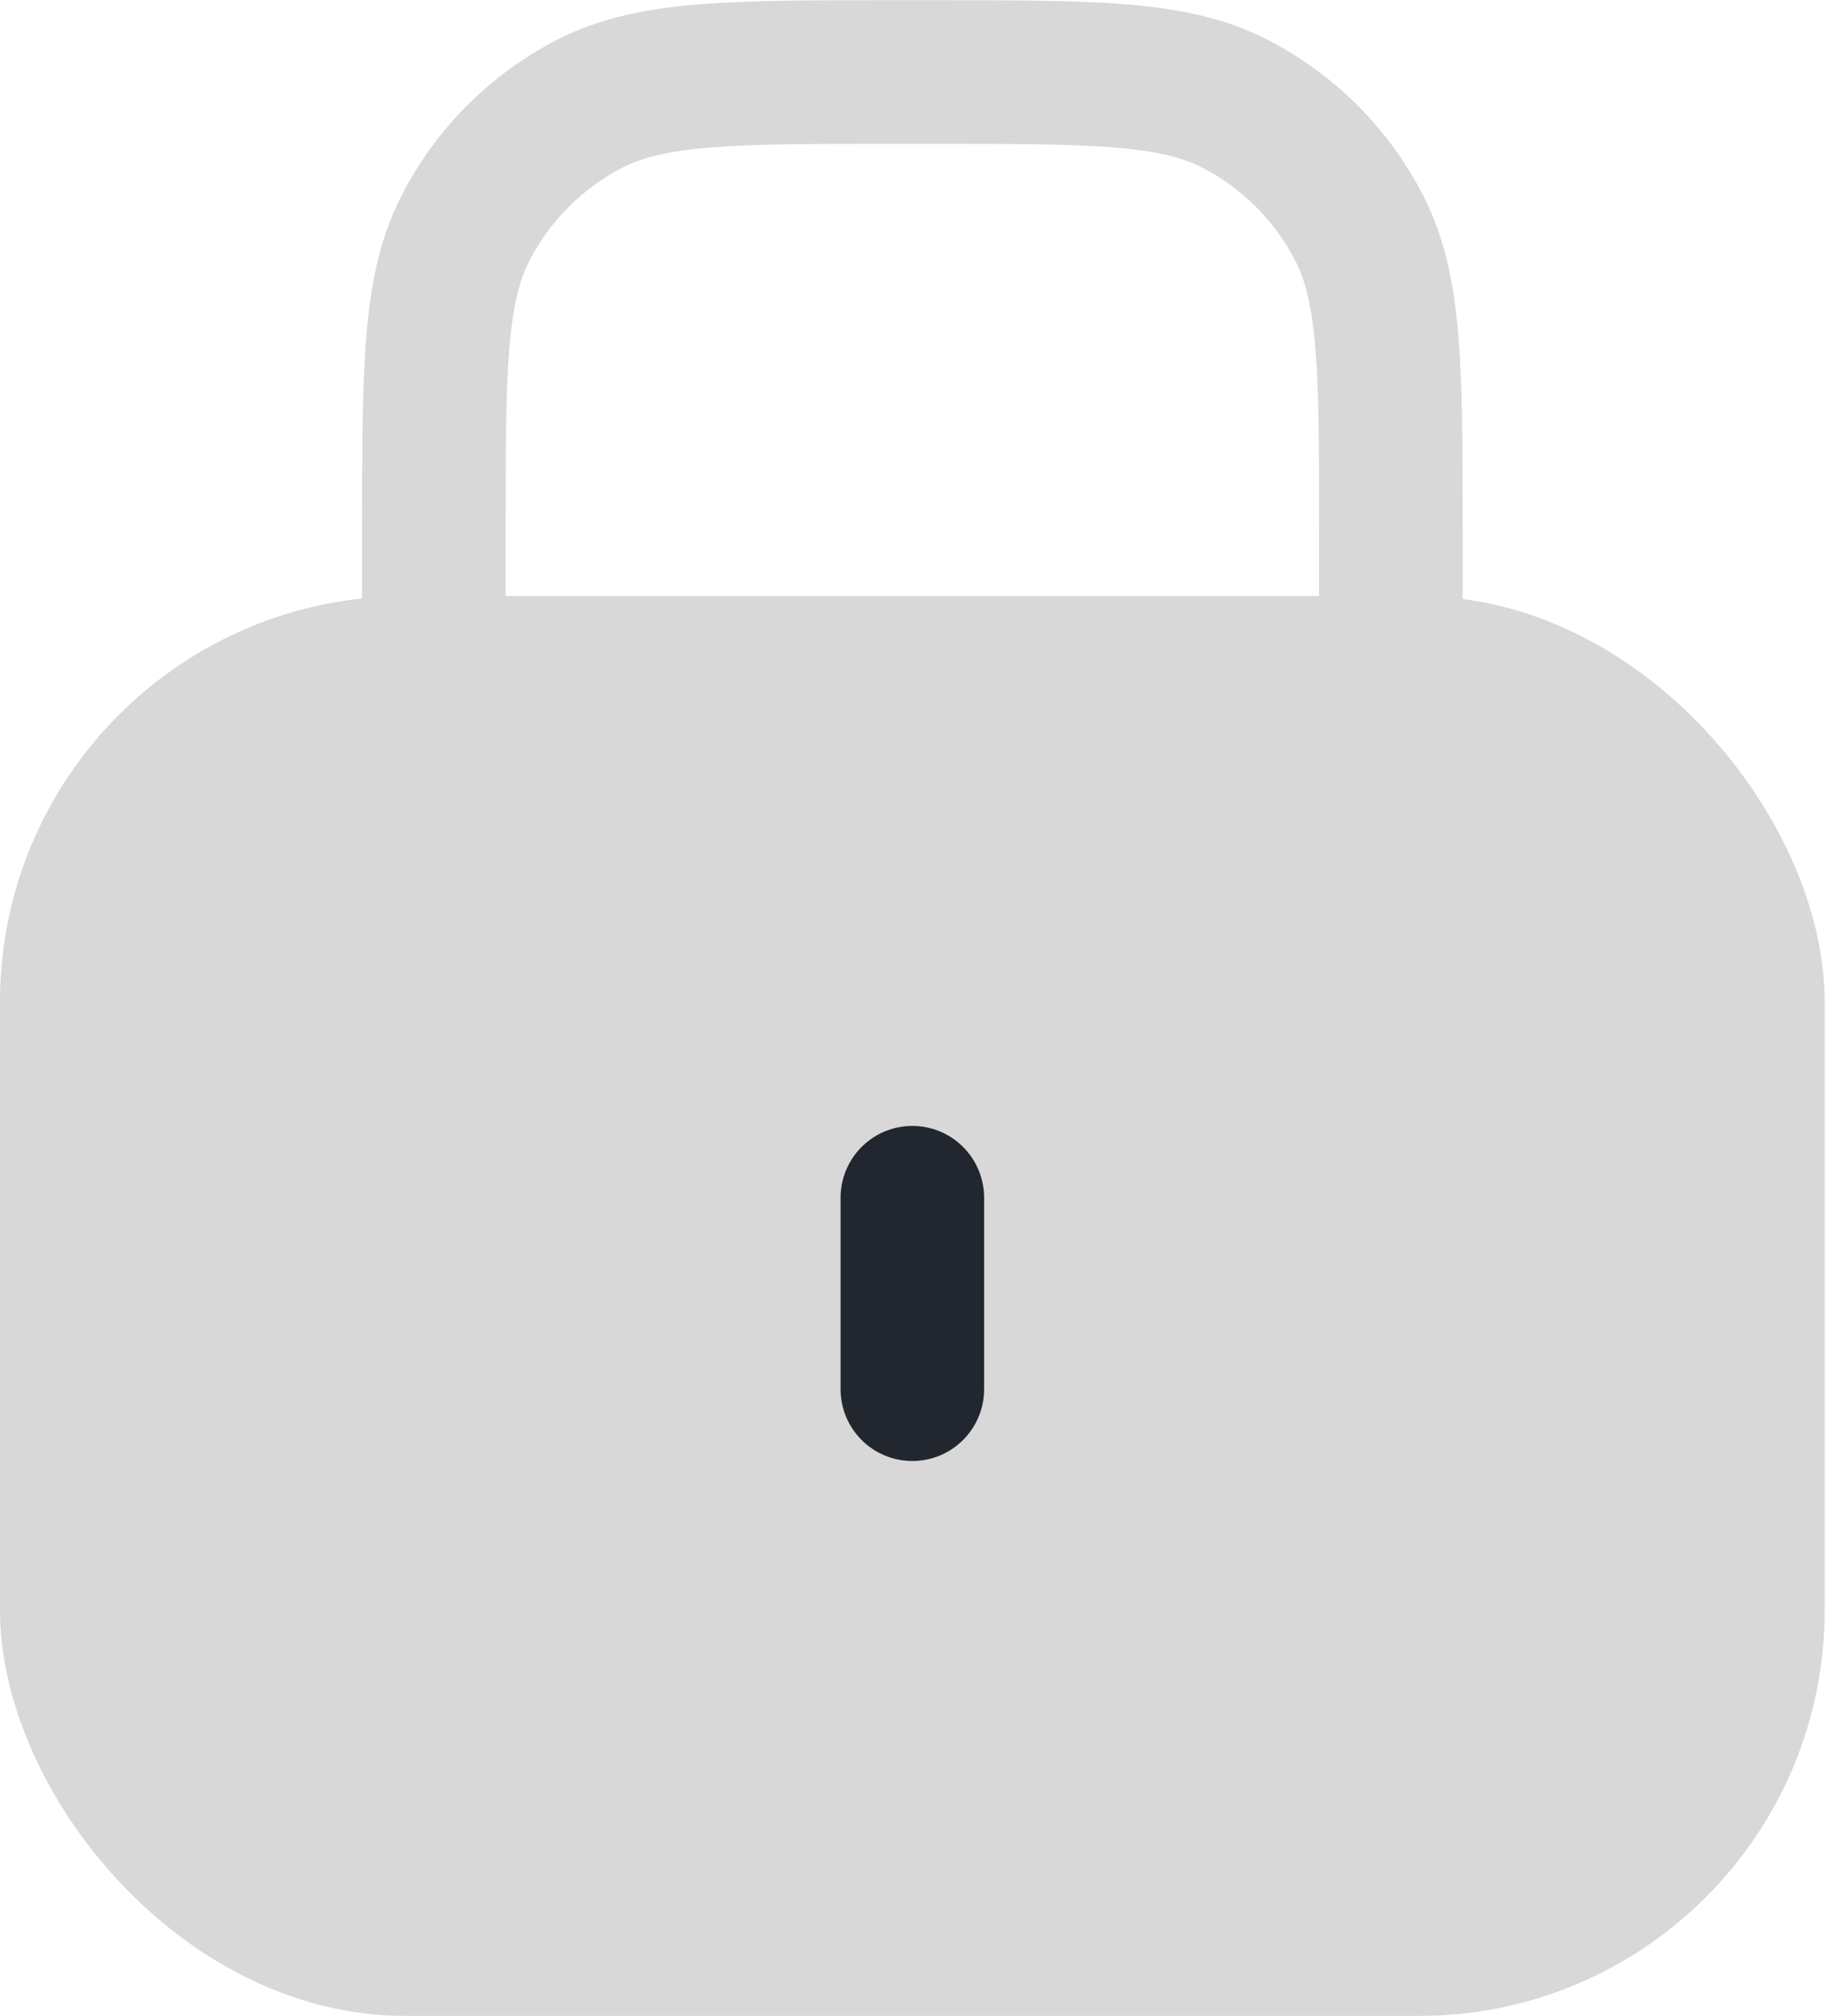 <svg width="127" height="140" viewBox="0 0 127 140" fill="none" xmlns="http://www.w3.org/2000/svg">
<g filter="url(#filter0_ii_1383_7372)">
<path d="M30.143 58.19V36.914C30.143 25.743 30.143 20.157 32.317 15.891C34.229 12.138 37.28 9.086 41.033 7.174C45.3 5 50.886 5 62.056 5H64.716C75.887 5 81.472 5 85.739 7.174C89.492 9.086 92.543 12.138 94.456 15.891C96.63 20.157 96.63 25.743 96.63 36.914V58.19" stroke="#D8D8D8" stroke-width="9.973" stroke-linecap="round" stroke-linejoin="round"/>
</g>
<g filter="url(#filter1_iiii_1383_7372)">
<rect y="41.402" width="126.769" height="98.598" rx="28.171" fill="#D8D8D8"/>
</g>
<path d="M63.385 83.178V96.475" stroke="#22272F" stroke-width="9.973" stroke-linecap="round" stroke-linejoin="round"/>
<defs>
<filter id="filter0_ii_1383_7372" x="25.156" y="-2.867" width="76.459" height="68.924" filterUnits="userSpaceOnUse" color-interpolation-filters="sRGB">
<feFlood flood-opacity="0" result="BackgroundImageFix"/>
<feBlend mode="normal" in="SourceGraphic" in2="BackgroundImageFix" result="shape"/>
<feColorMatrix in="SourceAlpha" type="matrix" values="0 0 0 0 0 0 0 0 0 0 0 0 0 0 0 0 0 0 127 0" result="hardAlpha"/>
<feOffset dy="4.322"/>
<feGaussianBlur stdDeviation="1.441"/>
<feComposite in2="hardAlpha" operator="arithmetic" k2="-1" k3="1"/>
<feColorMatrix type="matrix" values="0 0 0 0 1 0 0 0 0 1 0 0 0 0 1 0 0 0 1 0"/>
<feBlend mode="normal" in2="shape" result="effect1_innerShadow_1383_7372"/>
<feColorMatrix in="SourceAlpha" type="matrix" values="0 0 0 0 0 0 0 0 0 0 0 0 0 0 0 0 0 0 127 0" result="hardAlpha"/>
<feOffset dy="-4.322"/>
<feGaussianBlur stdDeviation="1.441"/>
<feComposite in2="hardAlpha" operator="arithmetic" k2="-1" k3="1"/>
<feColorMatrix type="matrix" values="0 0 0 0 0 0 0 0 0 0 0 0 0 0 0 0 0 0 0.32 0"/>
<feBlend mode="normal" in2="effect1_innerShadow_1383_7372" result="effect2_innerShadow_1383_7372"/>
</filter>
<filter id="filter1_iiii_1383_7372" x="-5.762" y="35.64" width="138.294" height="110.122" filterUnits="userSpaceOnUse" color-interpolation-filters="sRGB">
<feFlood flood-opacity="0" result="BackgroundImageFix"/>
<feBlend mode="normal" in="SourceGraphic" in2="BackgroundImageFix" result="shape"/>
<feColorMatrix in="SourceAlpha" type="matrix" values="0 0 0 0 0 0 0 0 0 0 0 0 0 0 0 0 0 0 127 0" result="hardAlpha"/>
<feOffset dy="5.762"/>
<feGaussianBlur stdDeviation="2.881"/>
<feComposite in2="hardAlpha" operator="arithmetic" k2="-1" k3="1"/>
<feColorMatrix type="matrix" values="0 0 0 0 1 0 0 0 0 1 0 0 0 0 1 0 0 0 1 0"/>
<feBlend mode="normal" in2="shape" result="effect1_innerShadow_1383_7372"/>
<feColorMatrix in="SourceAlpha" type="matrix" values="0 0 0 0 0 0 0 0 0 0 0 0 0 0 0 0 0 0 127 0" result="hardAlpha"/>
<feOffset dx="5.762"/>
<feGaussianBlur stdDeviation="2.881"/>
<feComposite in2="hardAlpha" operator="arithmetic" k2="-1" k3="1"/>
<feColorMatrix type="matrix" values="0 0 0 0 1 0 0 0 0 1 0 0 0 0 1 0 0 0 1 0"/>
<feBlend mode="normal" in2="effect1_innerShadow_1383_7372" result="effect2_innerShadow_1383_7372"/>
<feColorMatrix in="SourceAlpha" type="matrix" values="0 0 0 0 0 0 0 0 0 0 0 0 0 0 0 0 0 0 127 0" result="hardAlpha"/>
<feOffset dy="-5.762"/>
<feGaussianBlur stdDeviation="2.881"/>
<feComposite in2="hardAlpha" operator="arithmetic" k2="-1" k3="1"/>
<feColorMatrix type="matrix" values="0 0 0 0 0 0 0 0 0 0 0 0 0 0 0 0 0 0 0.25 0"/>
<feBlend mode="normal" in2="effect2_innerShadow_1383_7372" result="effect3_innerShadow_1383_7372"/>
<feColorMatrix in="SourceAlpha" type="matrix" values="0 0 0 0 0 0 0 0 0 0 0 0 0 0 0 0 0 0 127 0" result="hardAlpha"/>
<feOffset dx="-5.762"/>
<feGaussianBlur stdDeviation="2.881"/>
<feComposite in2="hardAlpha" operator="arithmetic" k2="-1" k3="1"/>
<feColorMatrix type="matrix" values="0 0 0 0 0 0 0 0 0 0 0 0 0 0 0 0 0 0 0.25 0"/>
<feBlend mode="normal" in2="effect3_innerShadow_1383_7372" result="effect4_innerShadow_1383_7372"/>
</filter>
</defs>
</svg>
